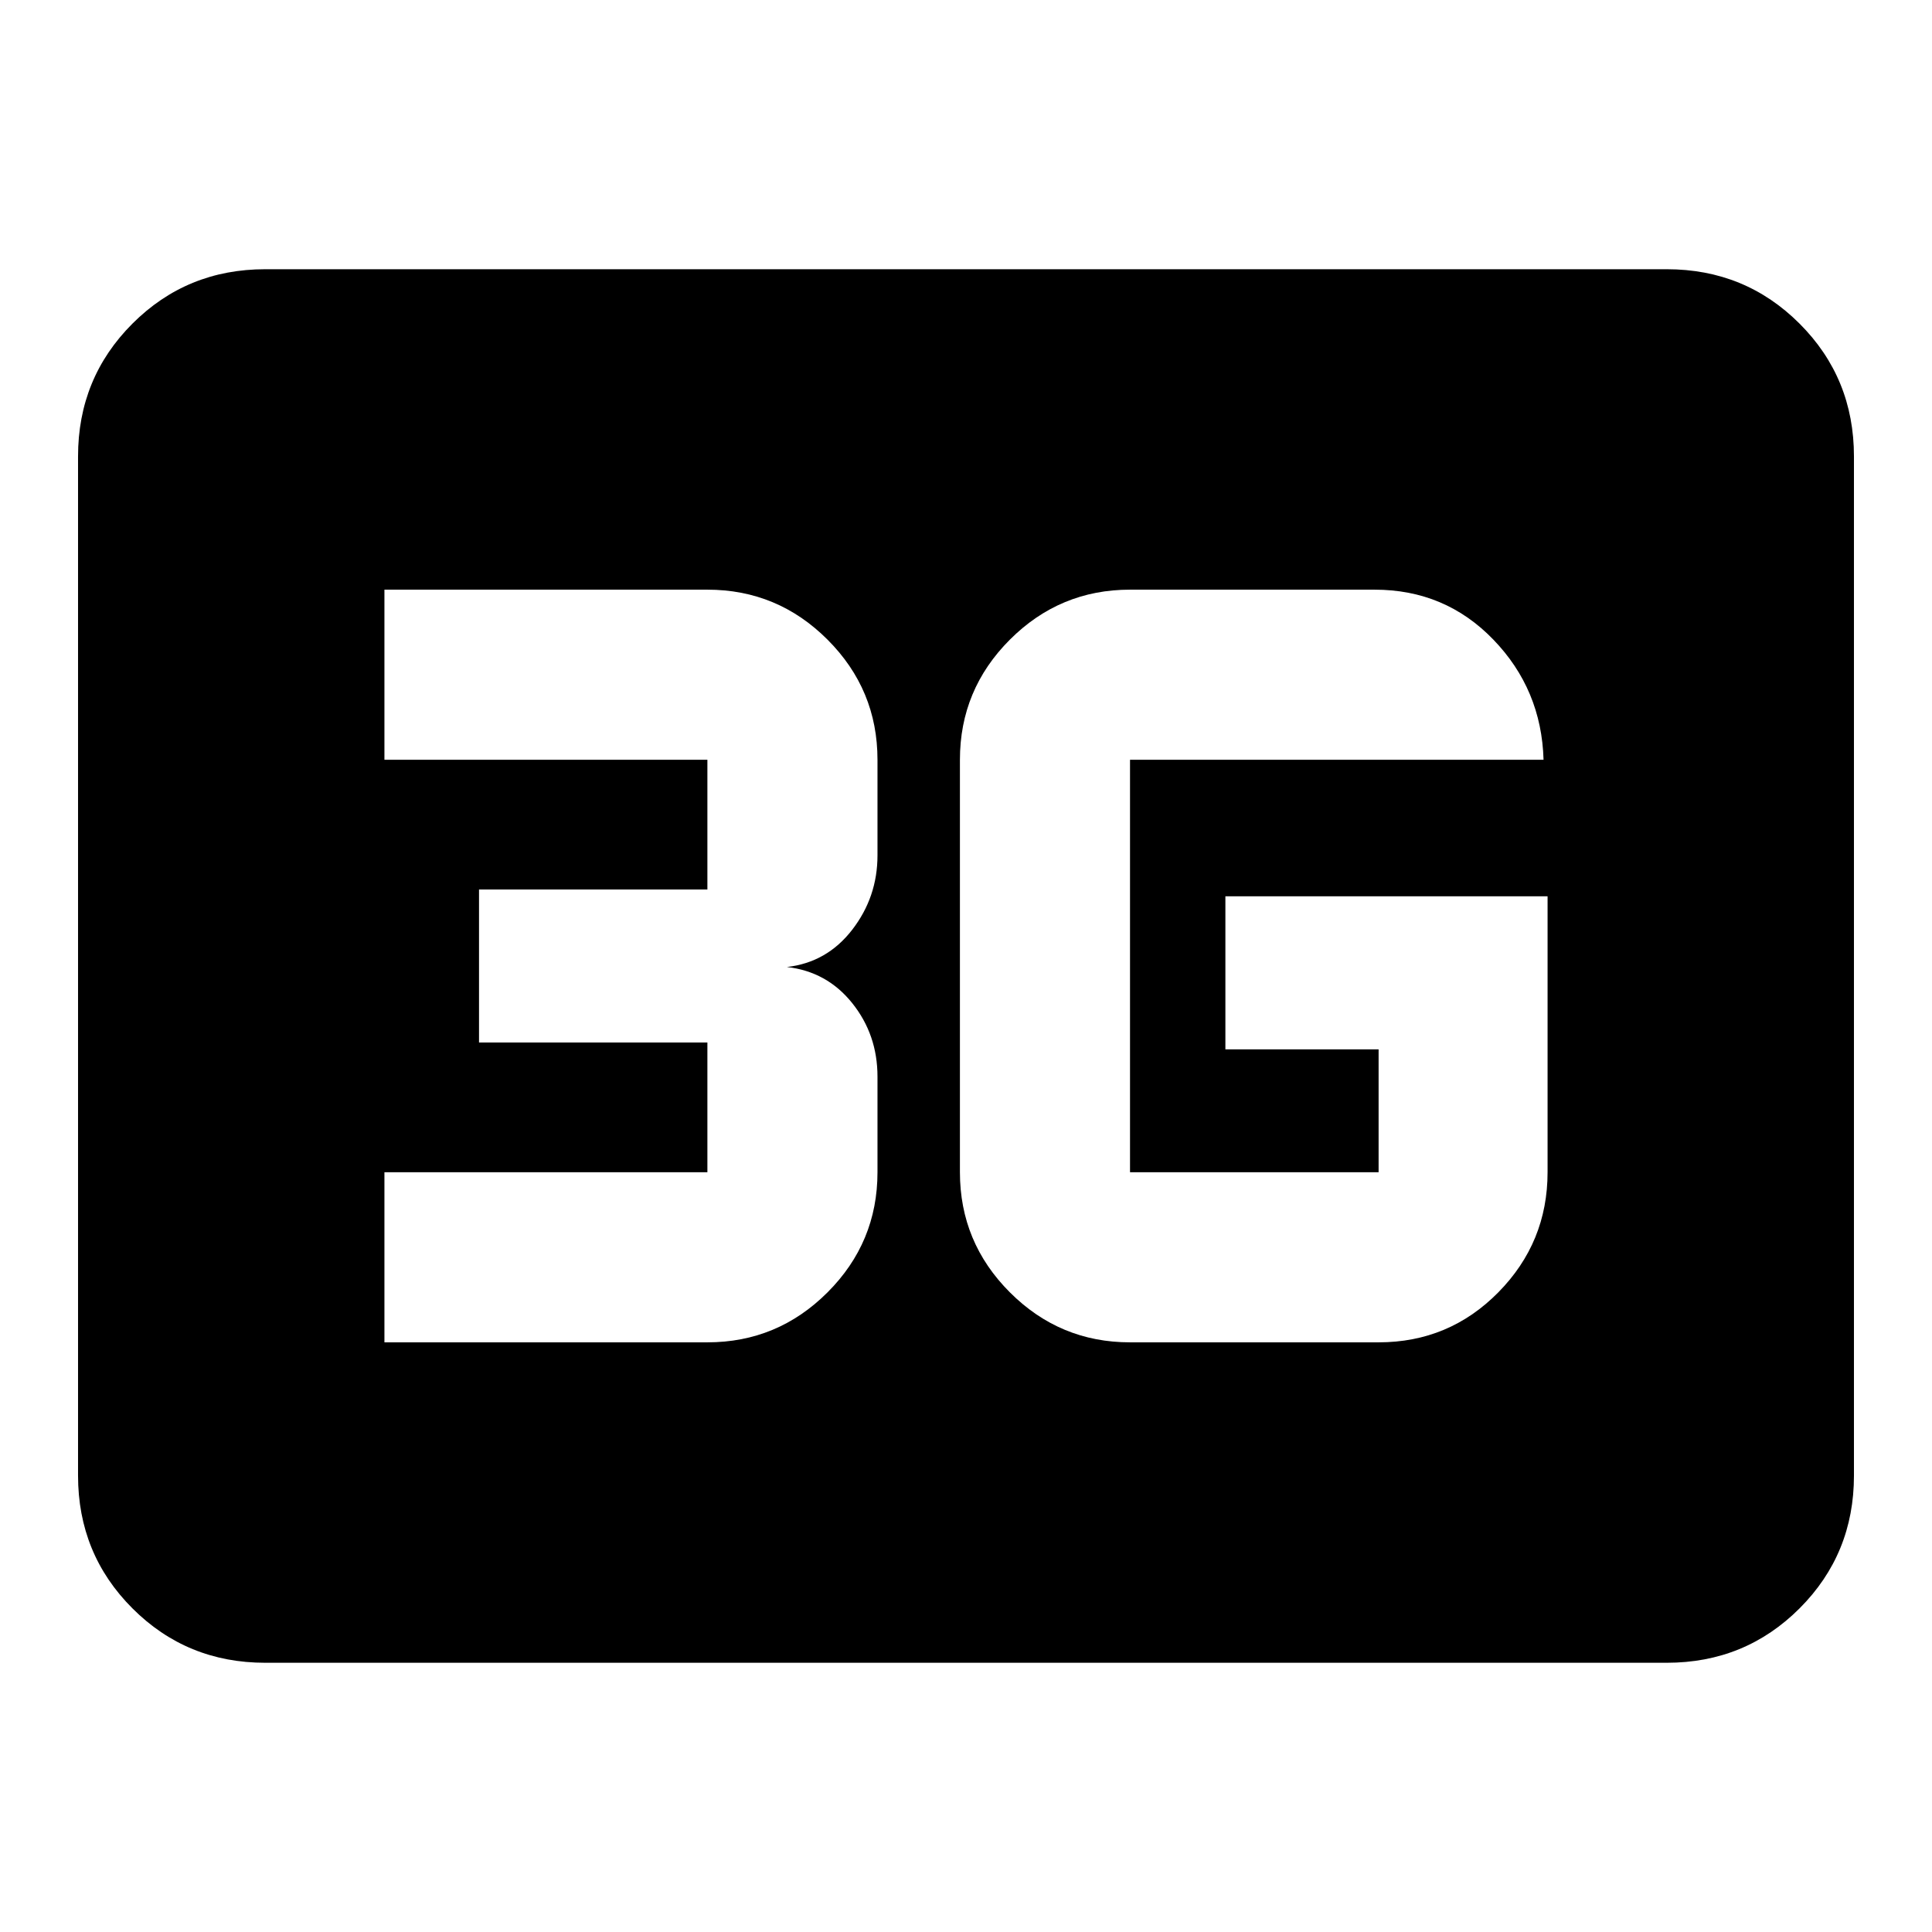 <svg xmlns="http://www.w3.org/2000/svg" height="20" viewBox="0 -960 960 960" width="20"><path d="M131.78-133.78q-38.94 0-65.97-27.03t-27.03-65.97v-506.44q0-38.94 27.03-65.97t65.97-27.03h696.44q38.94 0 65.97 27.03t27.03 65.97v506.44q0 38.94-27.03 65.97t-65.97 27.03H131.78Zm637.2-380.85H608.89v76.04h76.13v61.07H561.5v-204.96h205.48q-1-34.93-24.96-59.72-23.95-24.8-59-24.8H561.5q-34.86 0-59.69 24.83t-24.83 59.69v204.96q0 34.86 24.83 59.69T561.5-293h123.52q34.99 0 59.47-24.83 24.49-24.83 24.49-59.69v-137.11ZM191.02-293H351.5q34.86 0 59.69-24.83t24.83-59.69v-47.5q0-20.86-12.56-36.54t-32.44-17.94q19.88-2.26 32.44-18.52 12.56-16.26 12.56-36.96v-47.5q0-34.86-24.83-59.69T351.5-667H191.02v84.52H351.5v64.46H238.02v76.04H351.5v64.46H191.02V-293Z"/></svg>